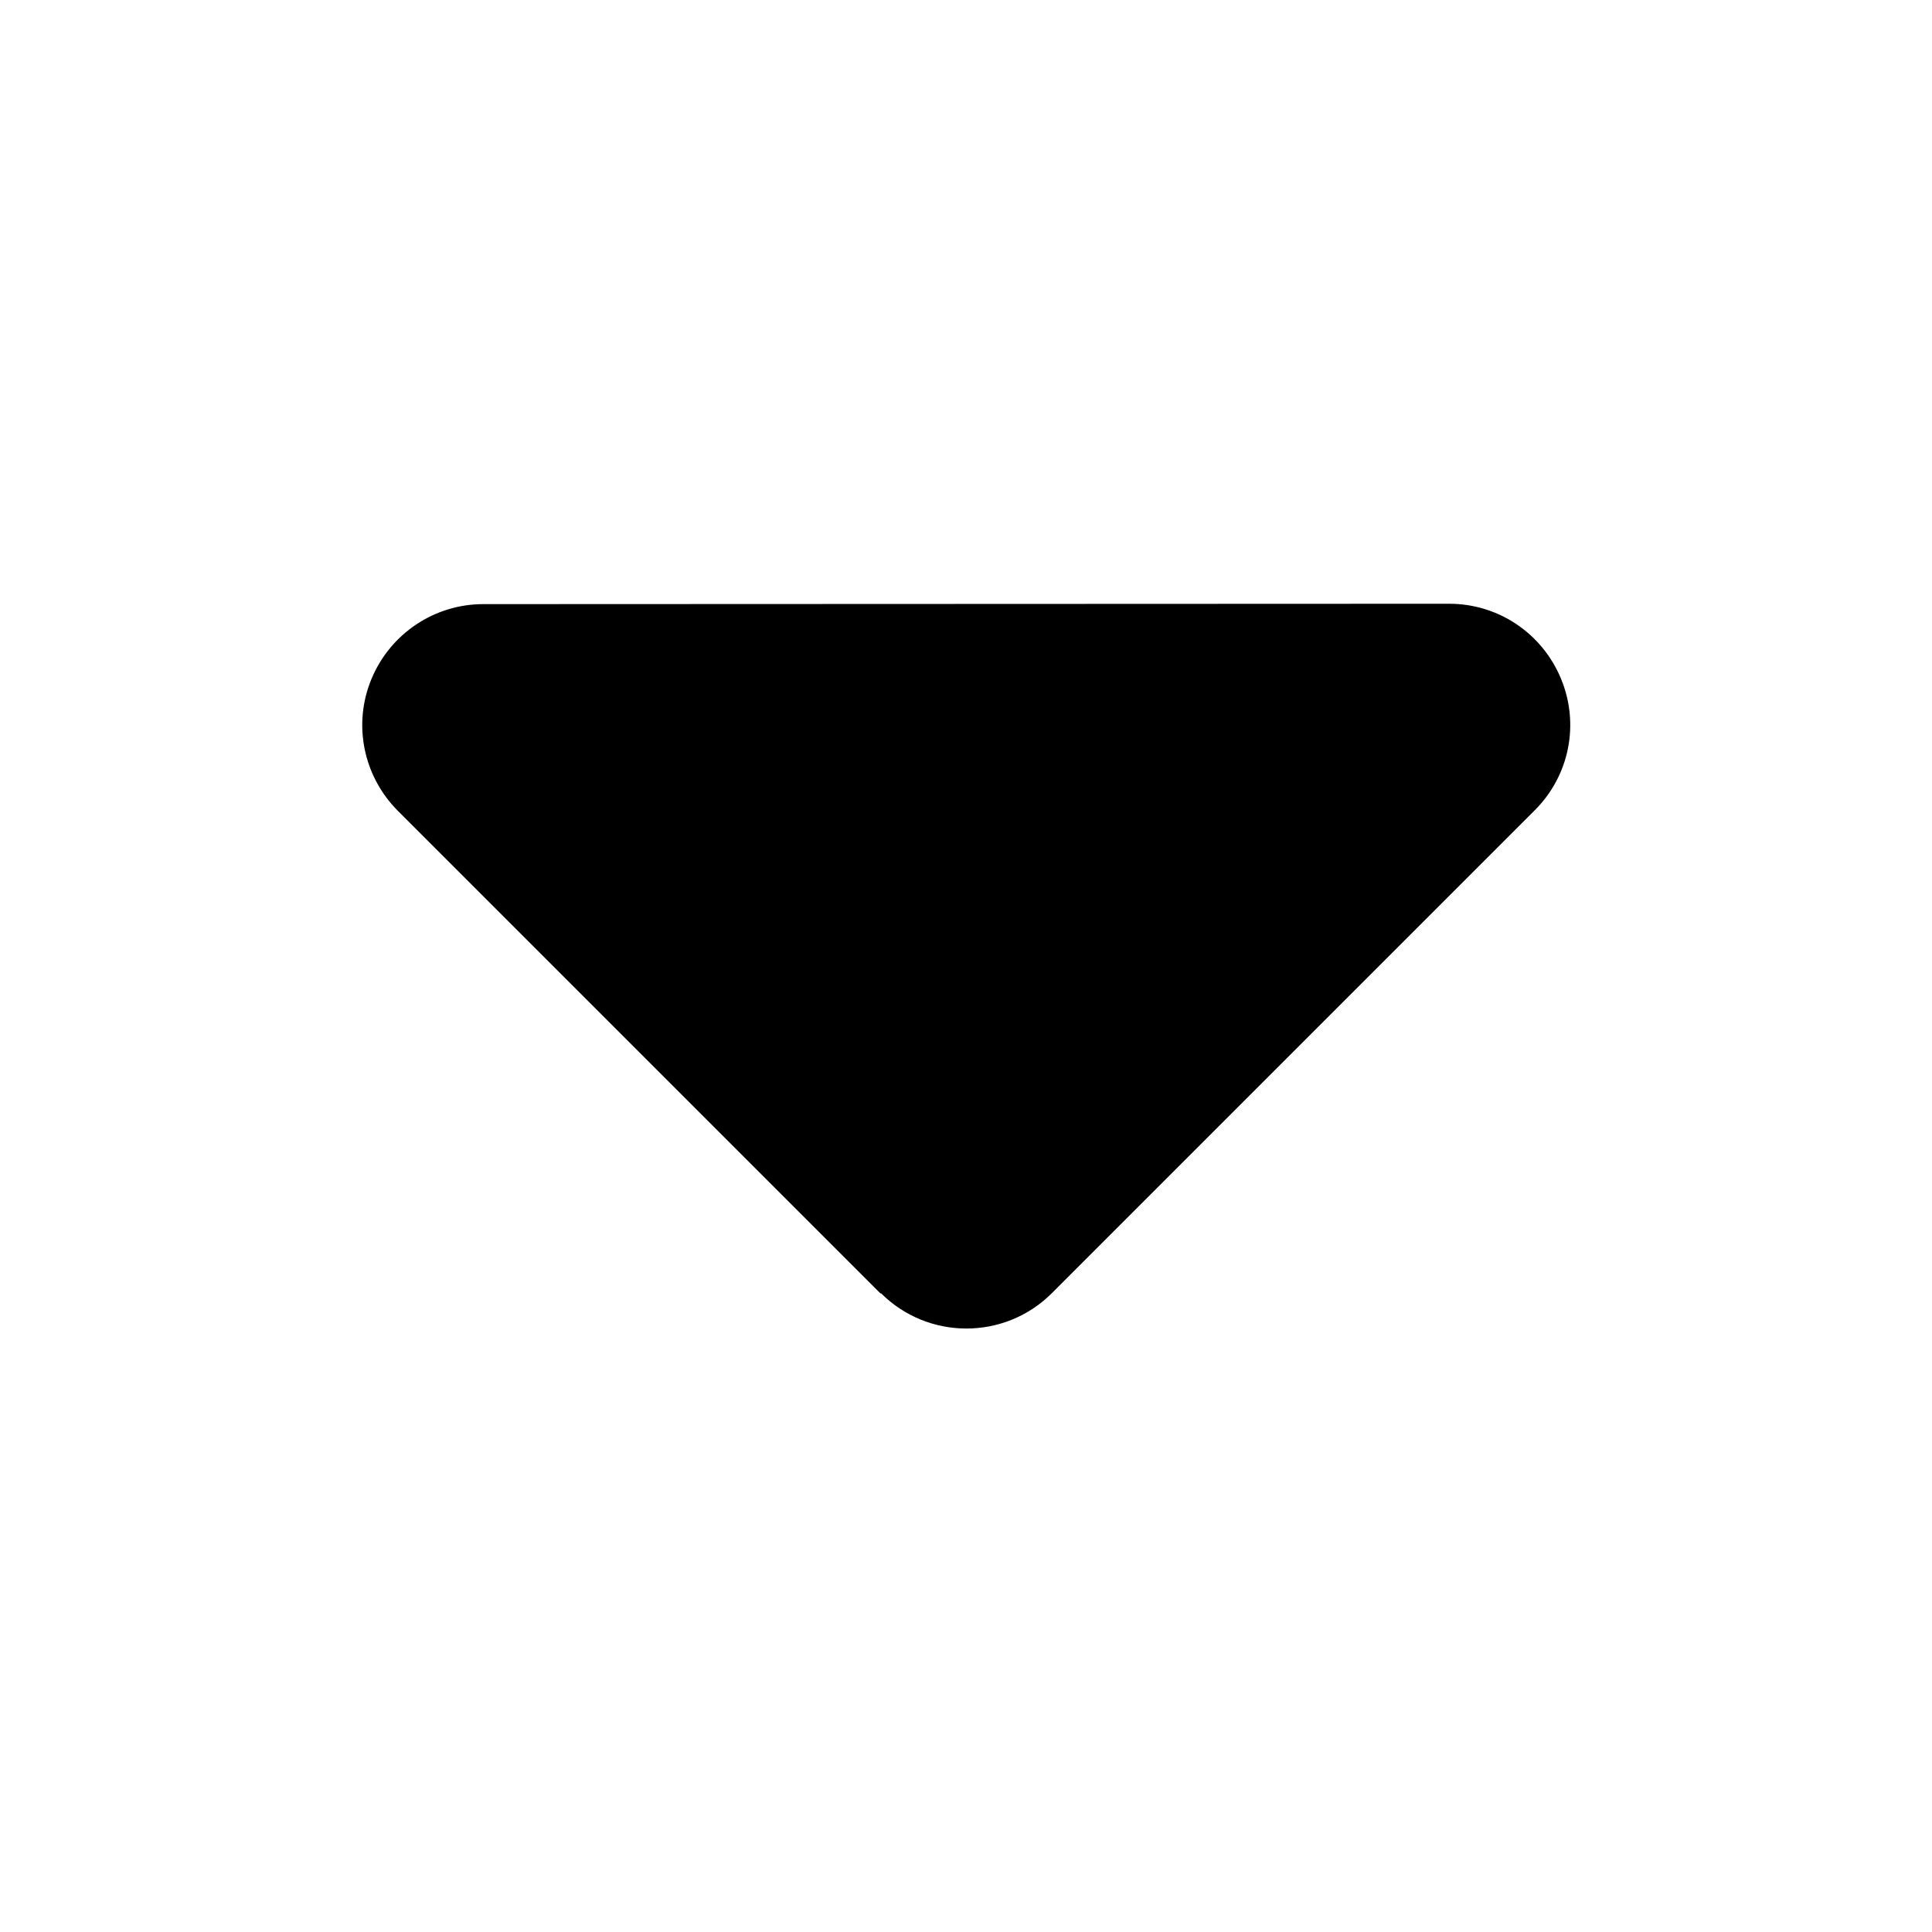 <svg width="1024" height="1024" viewBox="0 0 1024 1024" fill="none" xmlns="http://www.w3.org/2000/svg">
<path d="M466.911 685.4C491.911 710.4 532.511 710.4 557.511 685.4L813.511 429.4C831.911 411 837.311 383.6 827.311 359.6C817.311 335.6 794.111 320 768.111 320L256.111 320.2C230.311 320.2 206.911 335.8 196.911 359.8C186.911 383.8 192.511 411.2 210.711 429.6L466.711 685.6L466.911 685.4Z" fill="black"/>
</svg>
